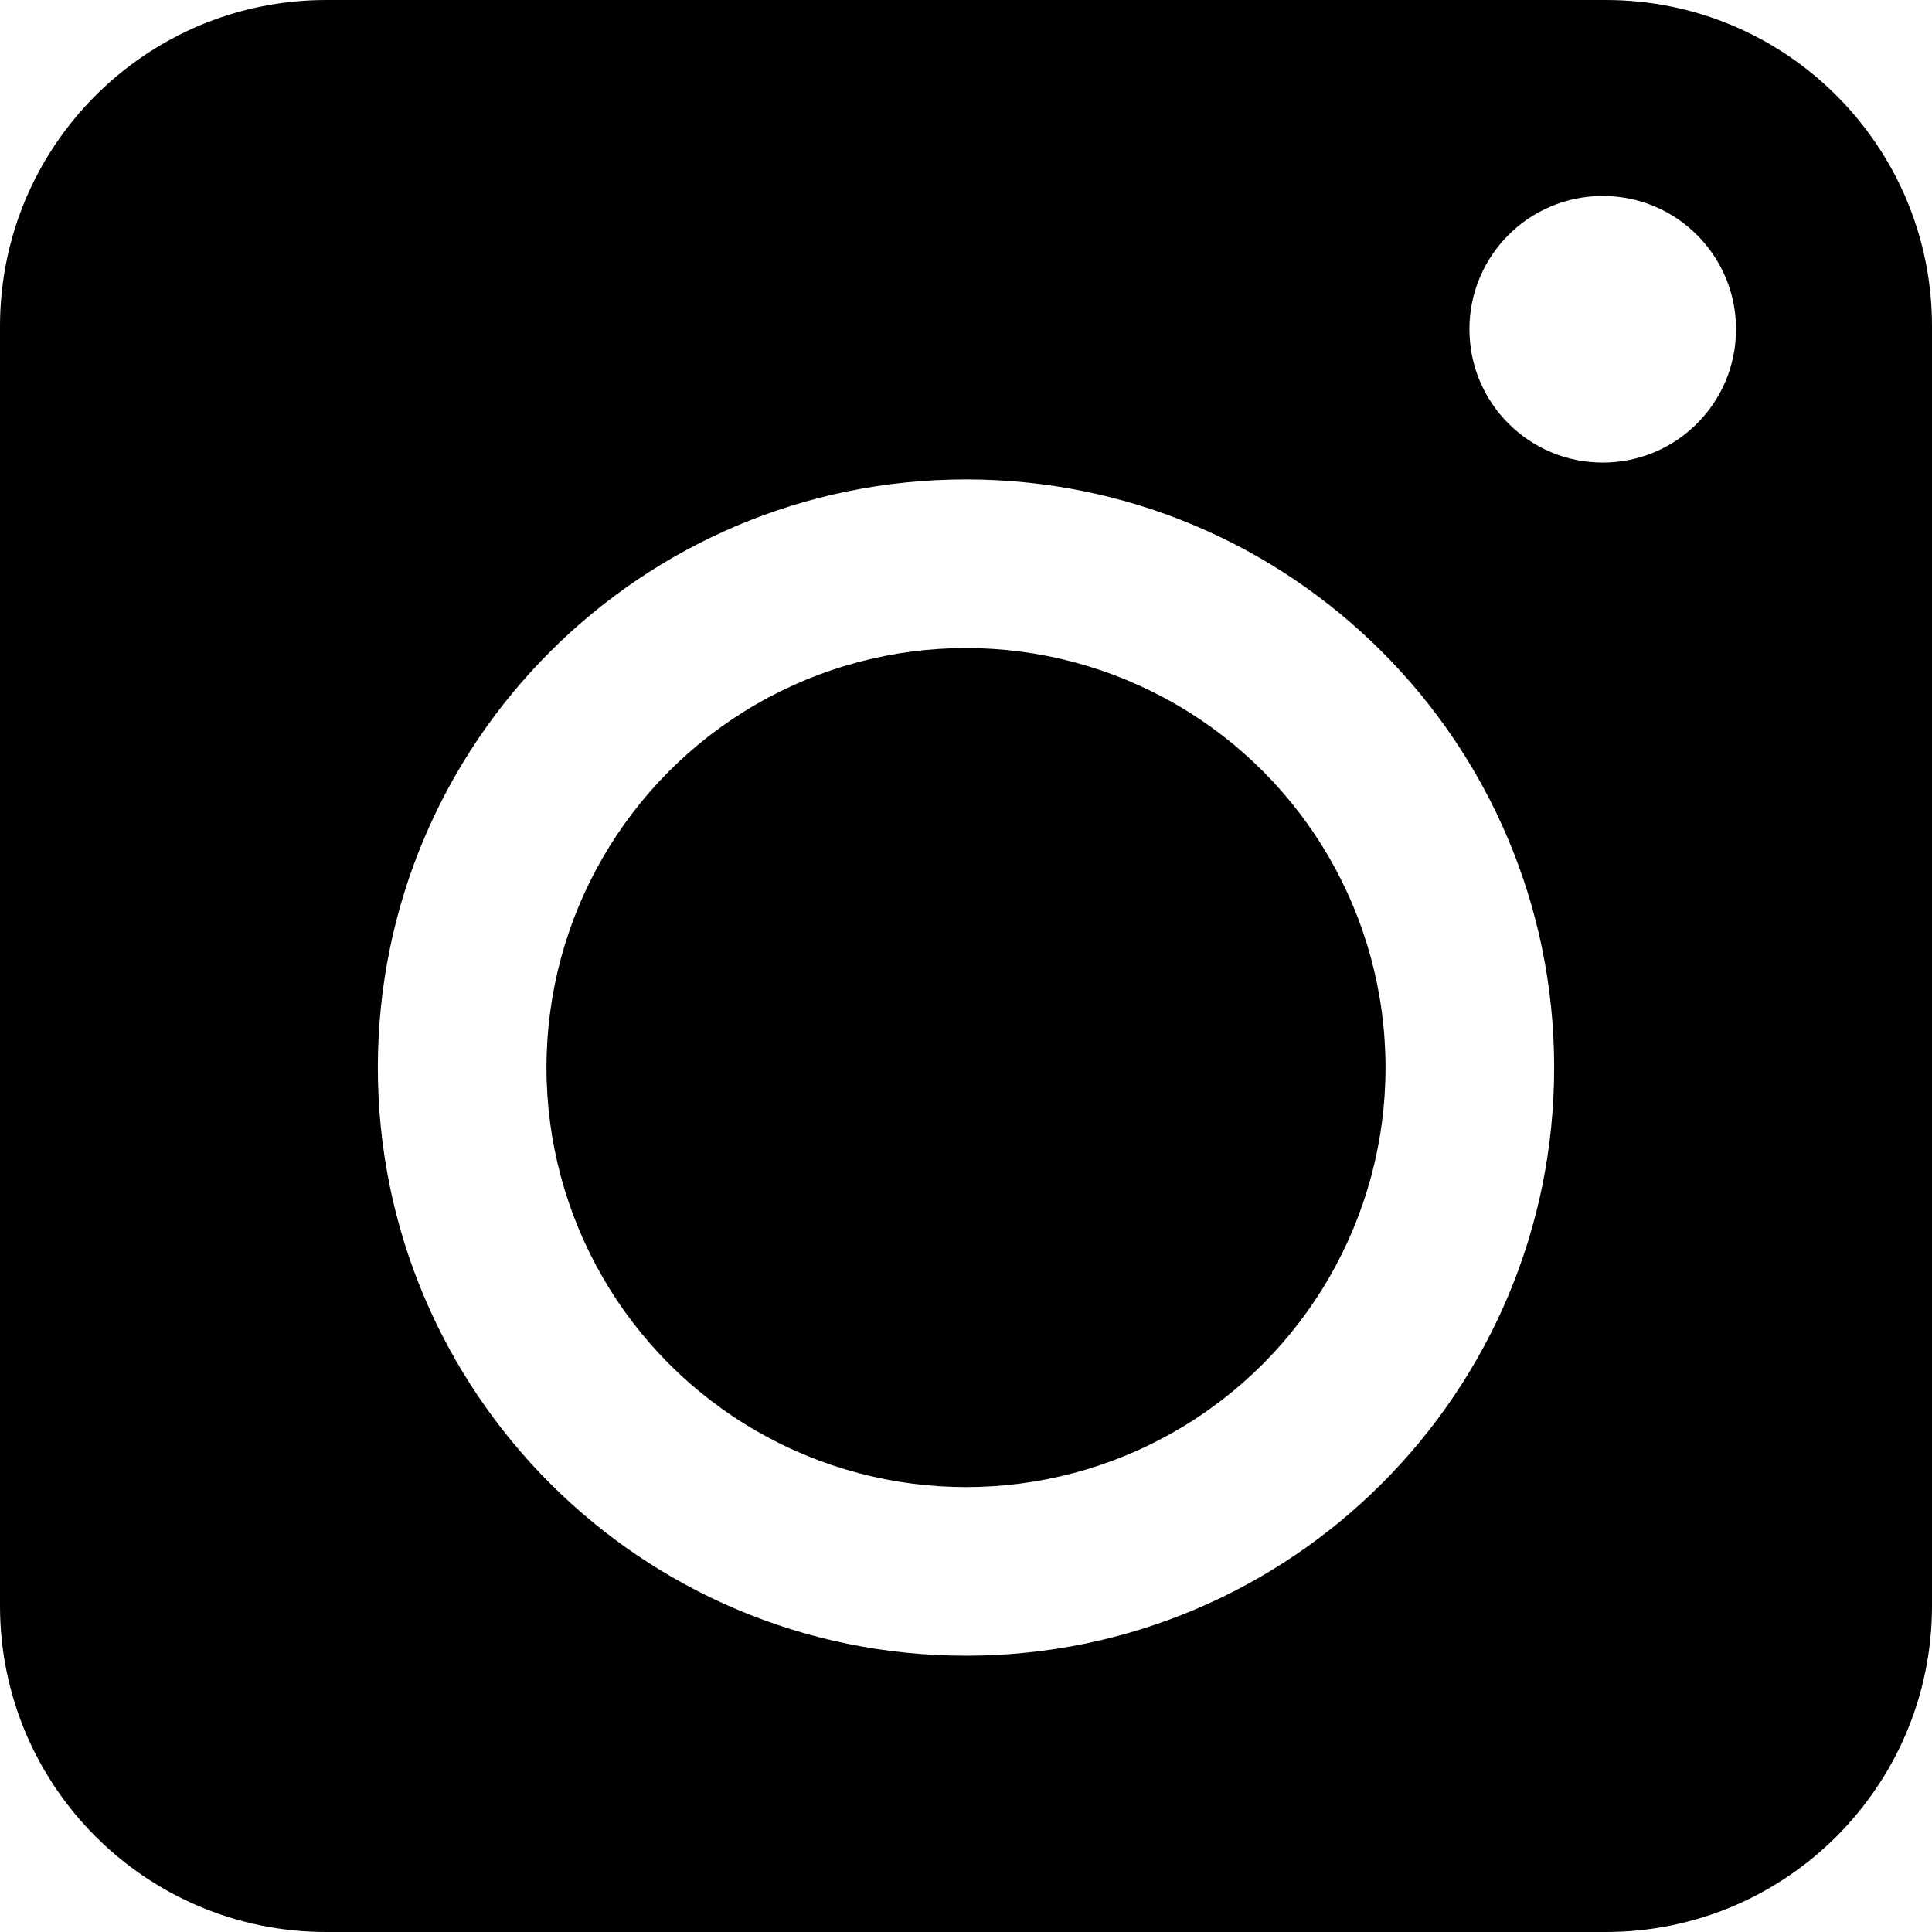 <?xml version="1.0" encoding="utf-8"?>
<!-- Generator: Adobe Illustrator 24.0.2, SVG Export Plug-In . SVG Version: 6.00 Build 0)  -->
<svg version="1.1" id="Layer_1" xmlns="http://www.w3.org/2000/svg" xmlns:xlink="http://www.w3.org/1999/xlink" x="0px" y="0px"
	 viewBox="0 0 700 700" style="enable-background:new 0 0 700 700;" xml:space="preserve">
<g>
	<circle cx="350" cy="386.8" r="152"/>
	<path d="M581.8,0H118.2C52.9,0,0,52.9,0,118.2v463.6C0,647.1,52.9,700,118.2,700h463.6c65.3,0,118.2-52.9,118.2-118.2V118.2
		C700,52.9,647.1,0,581.8,0z M350,599.9c-117.7,0-213.1-95.4-213.1-213.1c0-117.7,95.4-213.1,213.1-213.1
		c117.7,0,213.1,95.4,213.1,213.1C563.1,504.5,467.7,599.9,350,599.9z M580.7,167.6c-26.7,0-48.3-21.6-48.3-48.3S554,71,580.7,71
		c26.7,0,48.3,21.6,48.3,48.3S607.4,167.6,580.7,167.6z"/>
</g>
</svg>
